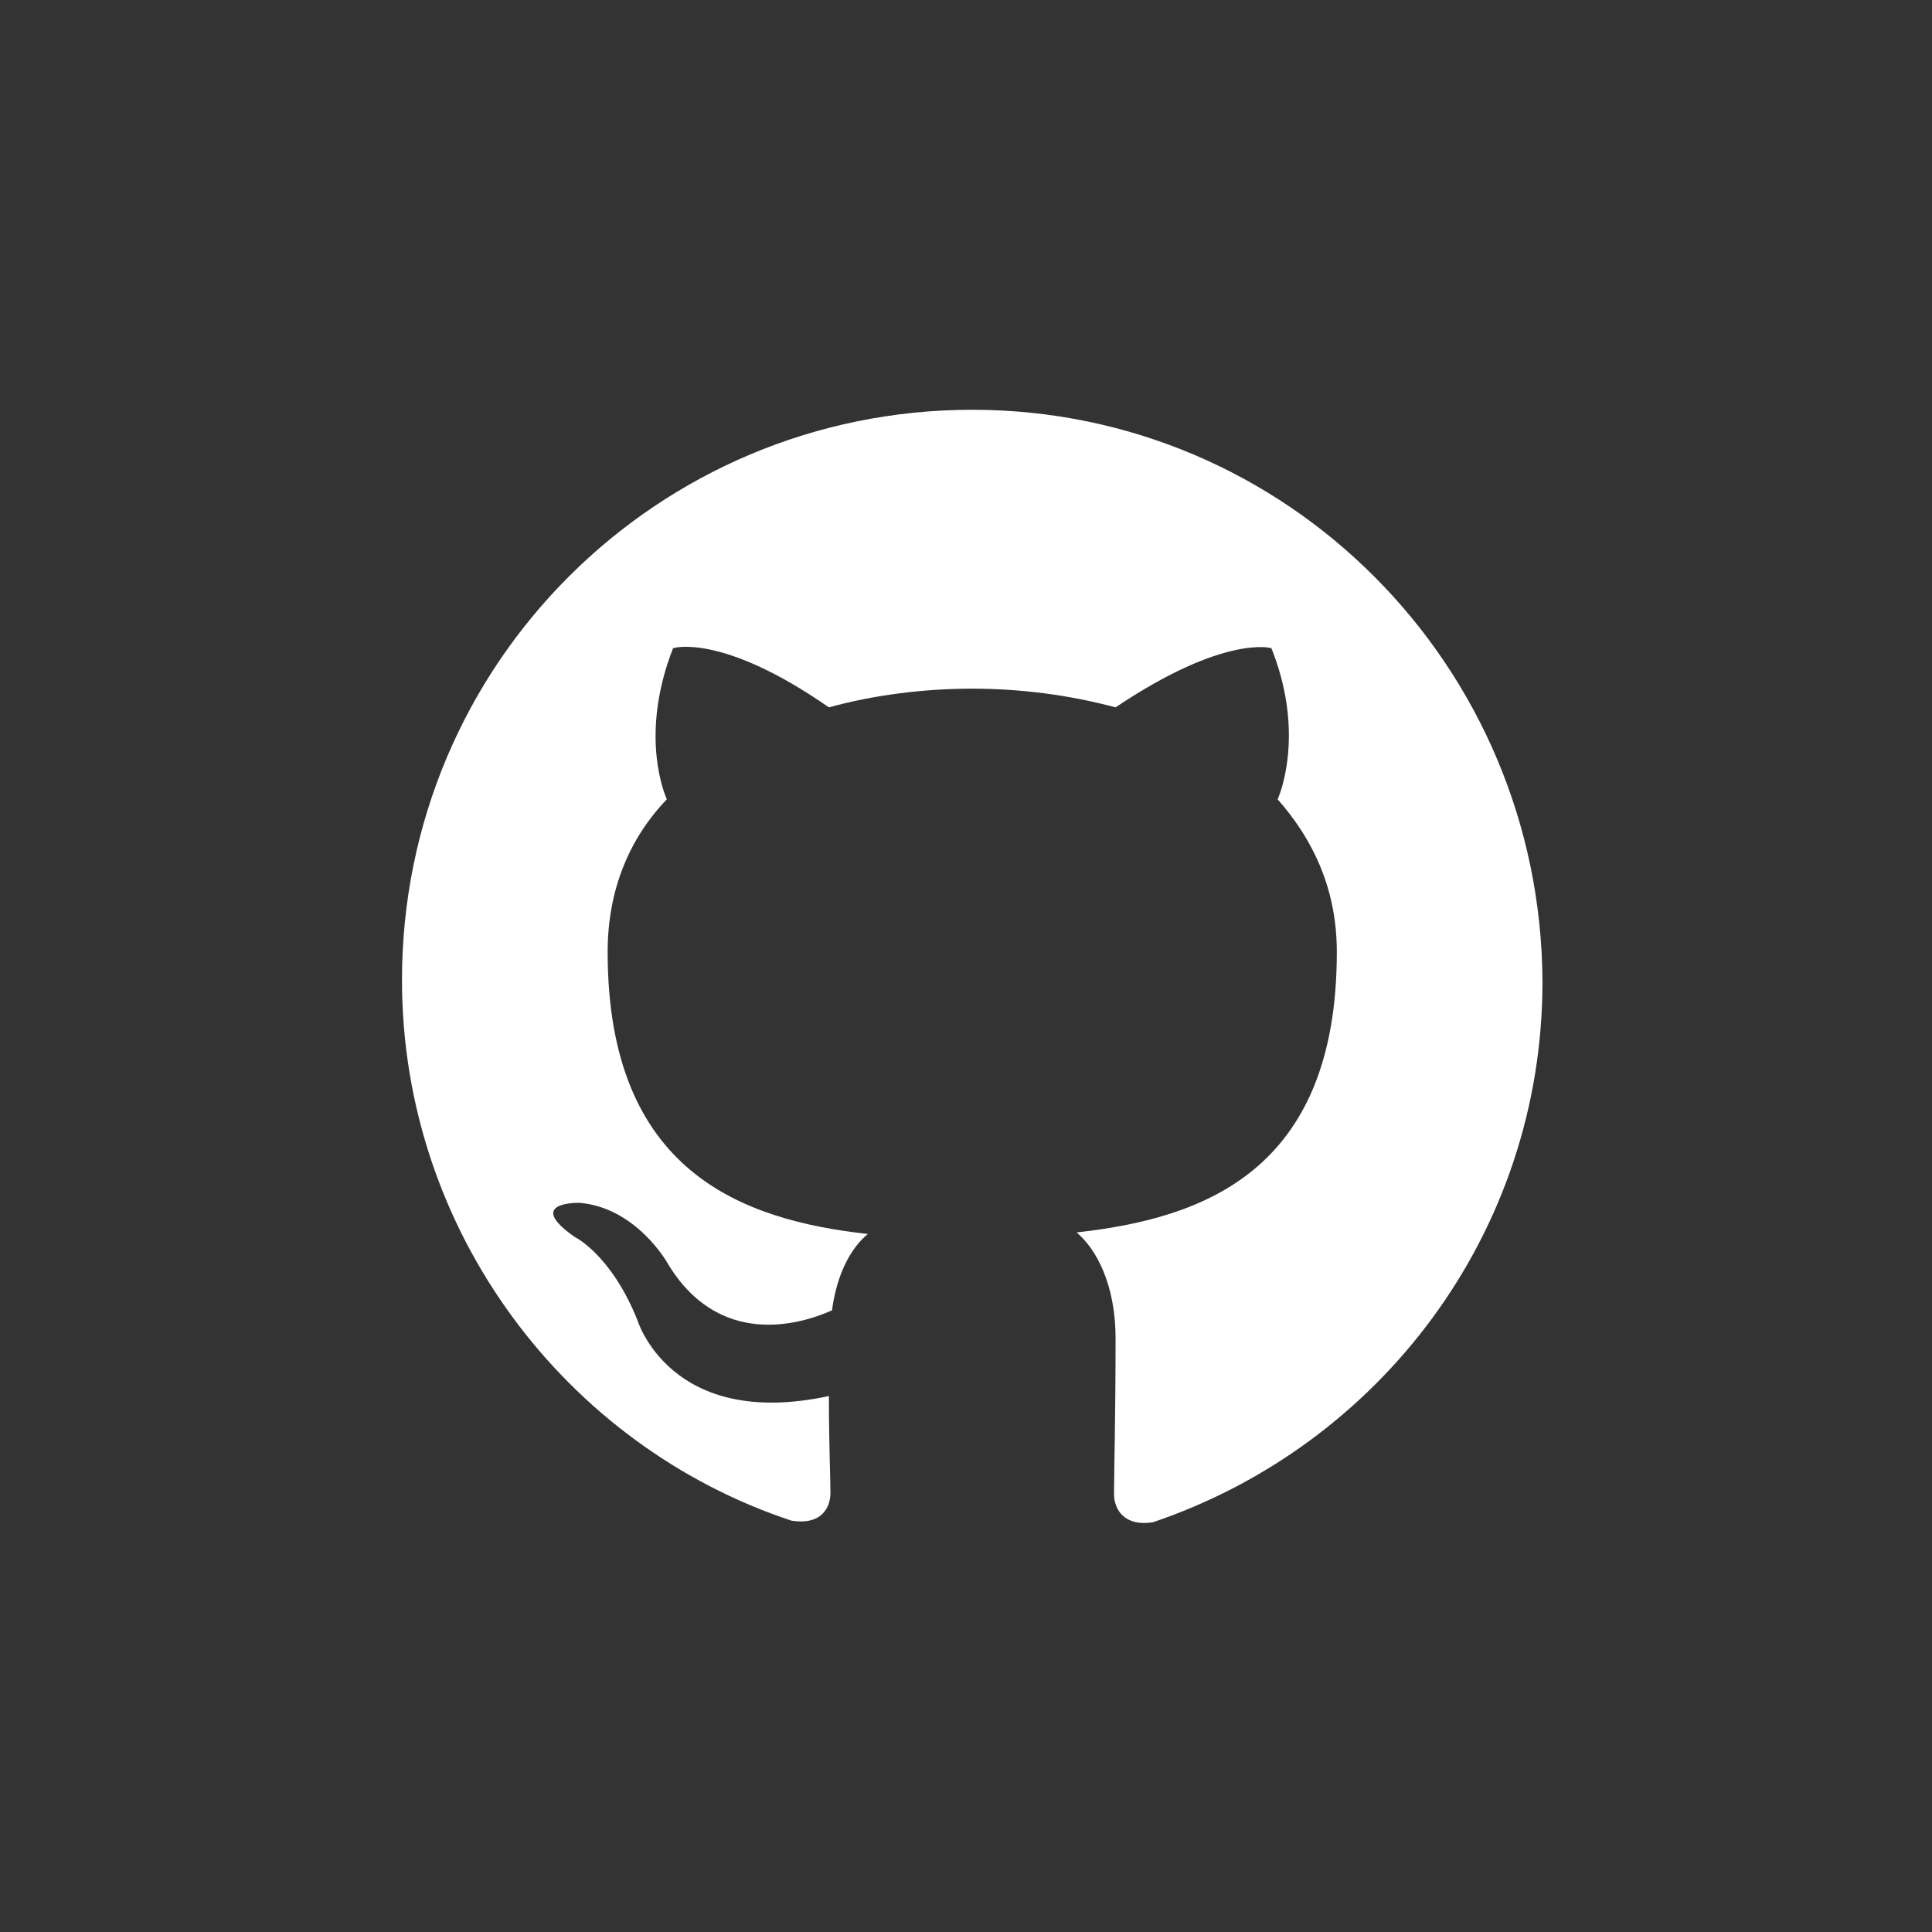 <?xml version="1.0" encoding="utf-8"?>
<!-- Generator: Adobe Illustrator 18.1.1, SVG Export Plug-In . SVG Version: 6.00 Build 0)  -->
<!DOCTYPE svg PUBLIC "-//W3C//DTD SVG 1.1//EN" "http://www.w3.org/Graphics/SVG/1.1/DTD/svg11.dtd">
<svg version="1.1" id="Layer_1" xmlns:sketch="http://www.bohemiancoding.com/sketch/ns"
	 xmlns="http://www.w3.org/2000/svg" xmlns:xlink="http://www.w3.org/1999/xlink" x="0px" y="0px" viewBox="-194.3 501 124 124"
	 enable-background="new -194.3 501 124 124" xml:space="preserve">
<rect x="-194.3" y="501" width="124" height="124" fill="#333333" stroke="none"/>
<title>designspiration</title>
<desc>Created with Sketch.</desc>
<path fill="#FFFFFF" d="M-131.9,527.3c-20.2,0-36.6,16.3-36.6,36.6c0,16.1,10.5,29.9,25,34.7c1.9,0.3,2.5-0.8,2.5-1.8
	c0-0.9-0.1-3.2-0.1-6.2c-10.2,2.2-12.3-4.9-12.3-4.9c-1.7-4.2-4-5.3-4-5.3c-3.3-2.3,0.3-2.2,0.3-2.2c3.6,0.3,5.6,3.8,5.6,3.8
	c3.3,5.6,8.6,4,10.6,3.1c0.3-2.3,1.2-4,2.3-4.9c-8.1-0.9-16.7-4-16.7-18.1c0-4,1.4-7.3,3.8-9.8c-0.4-0.9-1.6-4.6,0.4-9.7
	c0,0,3.1-1,10,3.8c2.9-0.8,6.1-1.2,9.2-1.2c3.1,0,6.2,0.4,9.2,1.2c7-4.7,10-3.8,10-3.8c2,5,0.8,8.8,0.4,9.7c2.3,2.6,3.8,5.8,3.8,9.8
	c0,14.1-8.6,17.1-16.7,18c1.3,1.1,2.5,3.4,2.5,6.8c0,4.9-0.1,8.8-0.1,10c0,1,0.7,2.1,2.5,1.8c14.5-4.9,25-18.5,25-34.7
	C-95.4,543.7-111.7,527.3-131.9,527.3z"/>
</svg>

